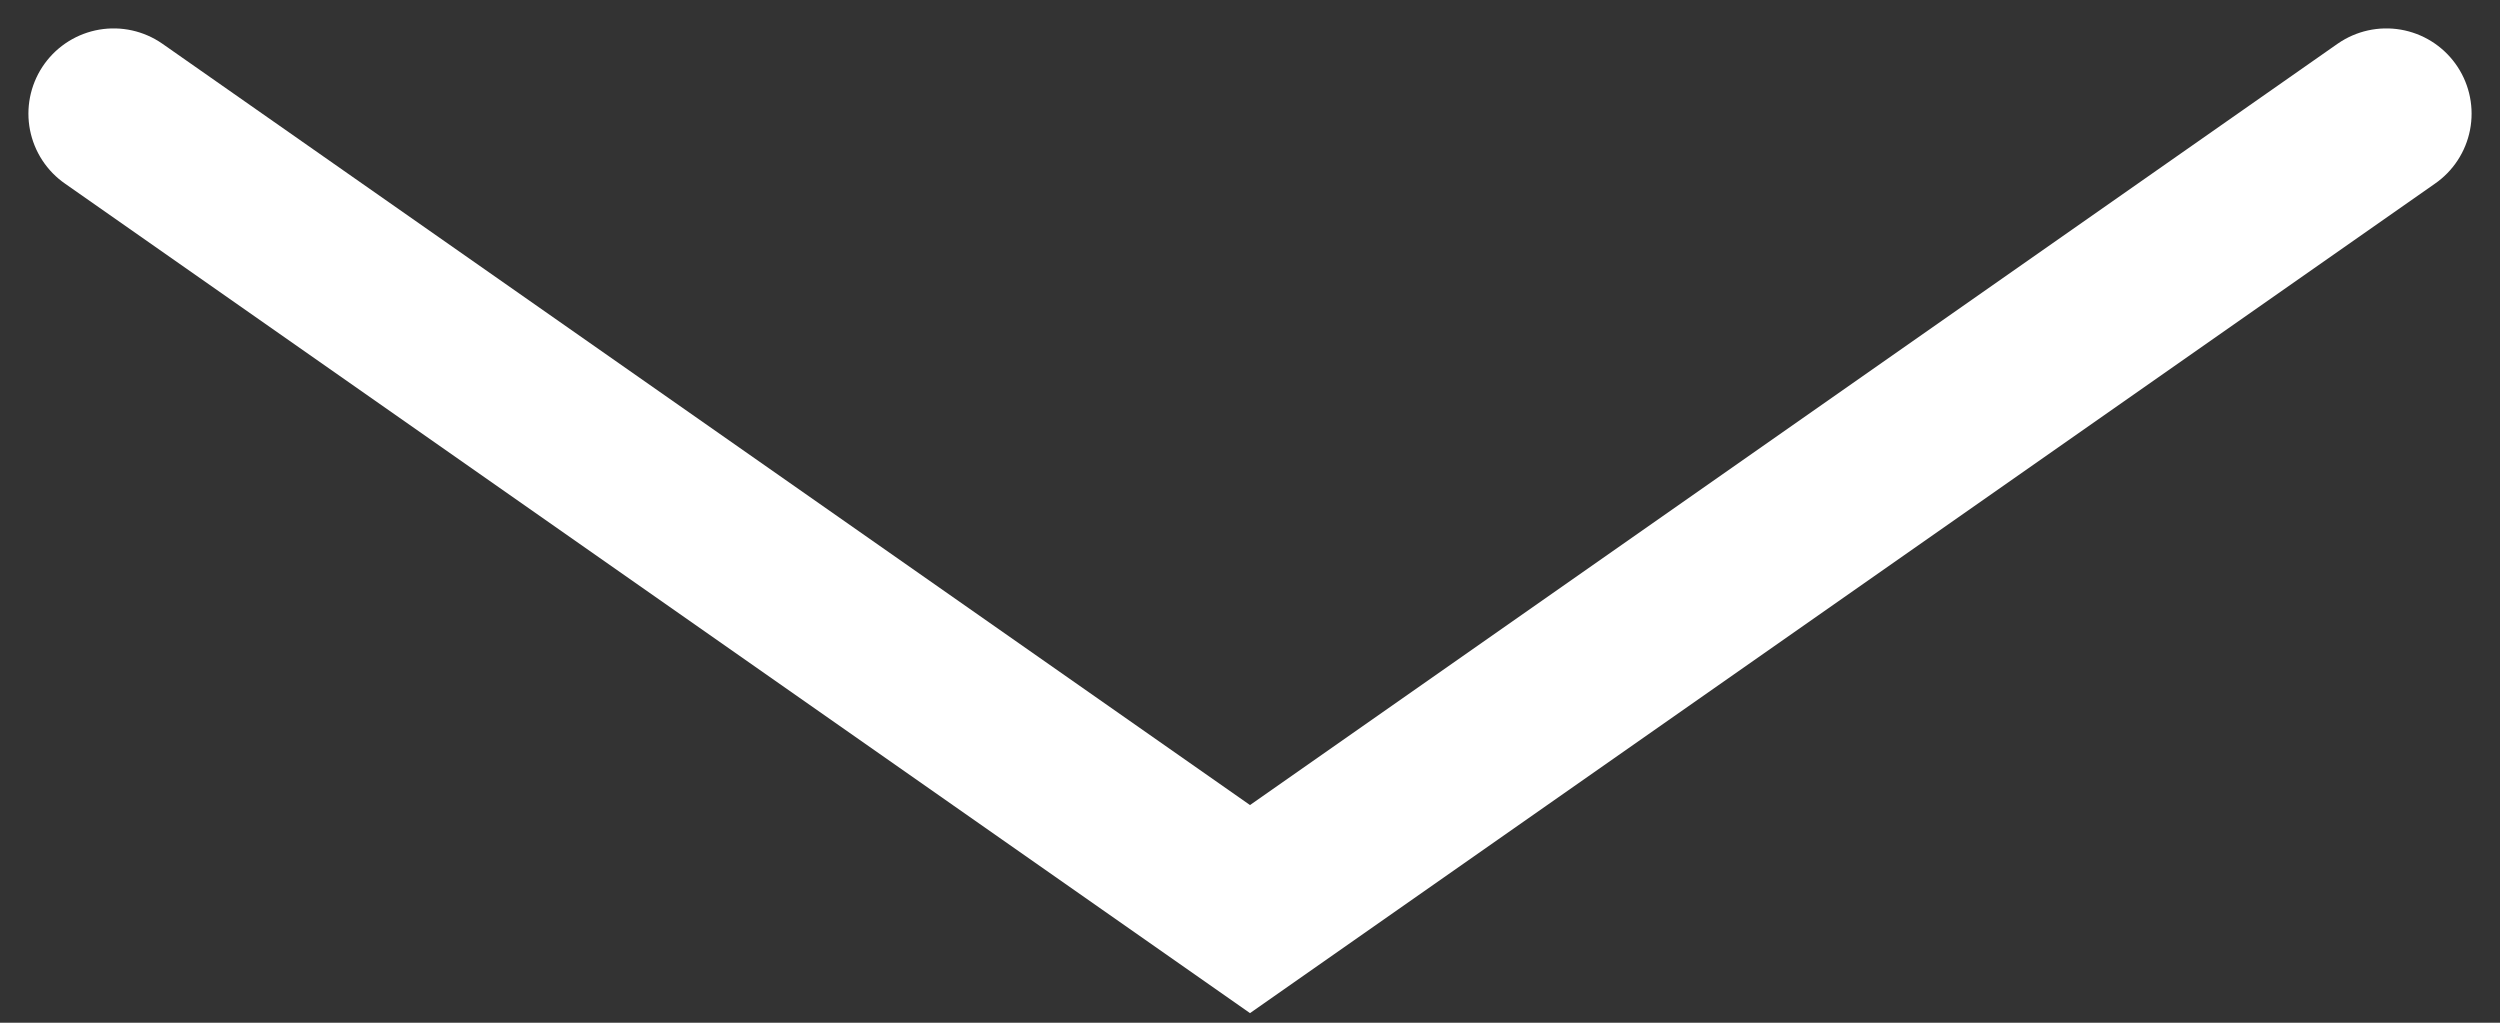 <svg width="44" height="18" viewBox="0 0 44 18" fill="none" xmlns="http://www.w3.org/2000/svg">
<rect x="0" y="0" width="44" height="18" fill="#333333" stroke="none"/>
<path id="Vector 1" d="M2 2L22 16L42 2" stroke="white" stroke-width="3" stroke-linecap="round"/>
</svg>

